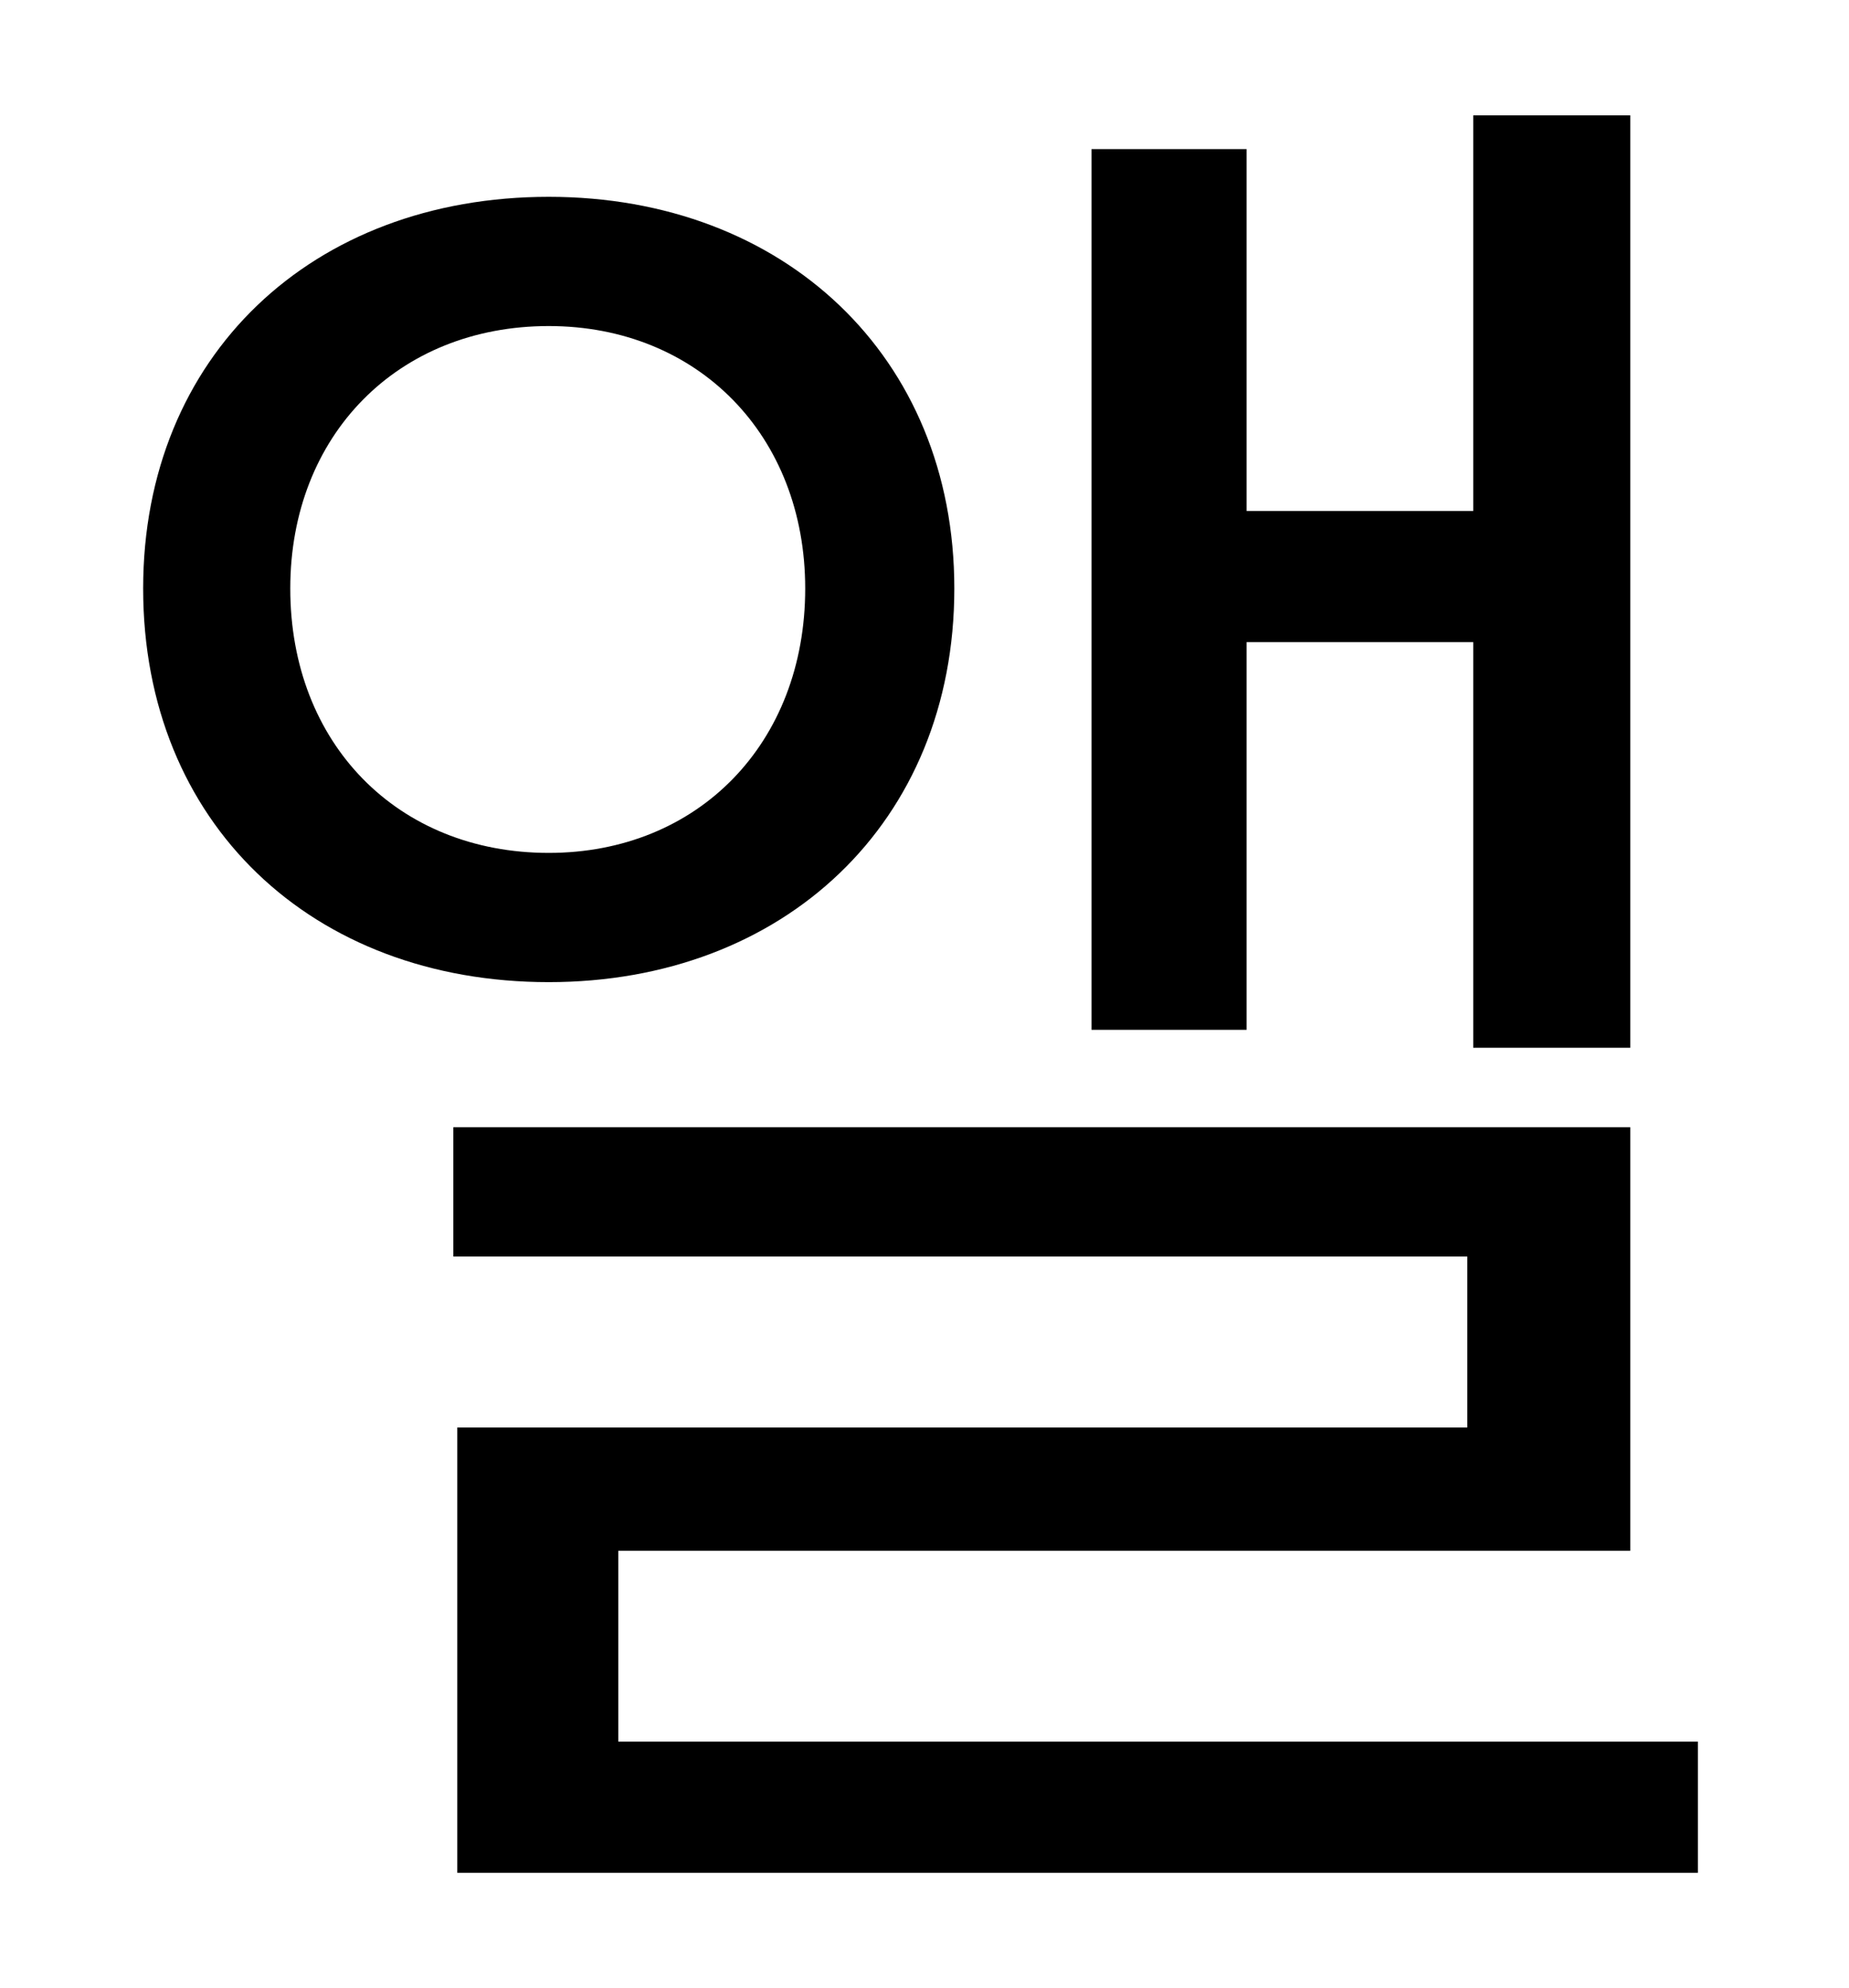 <?xml version="1.0" standalone="no"?>
<!DOCTYPE svg PUBLIC "-//W3C//DTD SVG 1.1//EN" "http://www.w3.org/Graphics/SVG/1.1/DTD/svg11.dtd" >
<svg xmlns="http://www.w3.org/2000/svg" xmlns:xlink="http://www.w3.org/1999/xlink" version="1.1" viewBox="-10 0 930 1000">
   <path fill="currentColor"
d="M617 323v195h-78v-443h78v182h114v-199h79v469h-79v-204h-114zM136 296c0 78 54 133 130 133c75 0 129 -55 129 -133c0 -77 -54 -132 -129 -132c-76 0 -130 55 -130 132zM470 296c0 118 -86 198 -204 198c-119 0 -204 -80 -204 -198c0 -117 85 -197 204 -197
c118 0 204 80 204 197zM301 876h543v66h-624v-224h508v-86h-510v-65h592v213h-509v96z" />
</svg>
